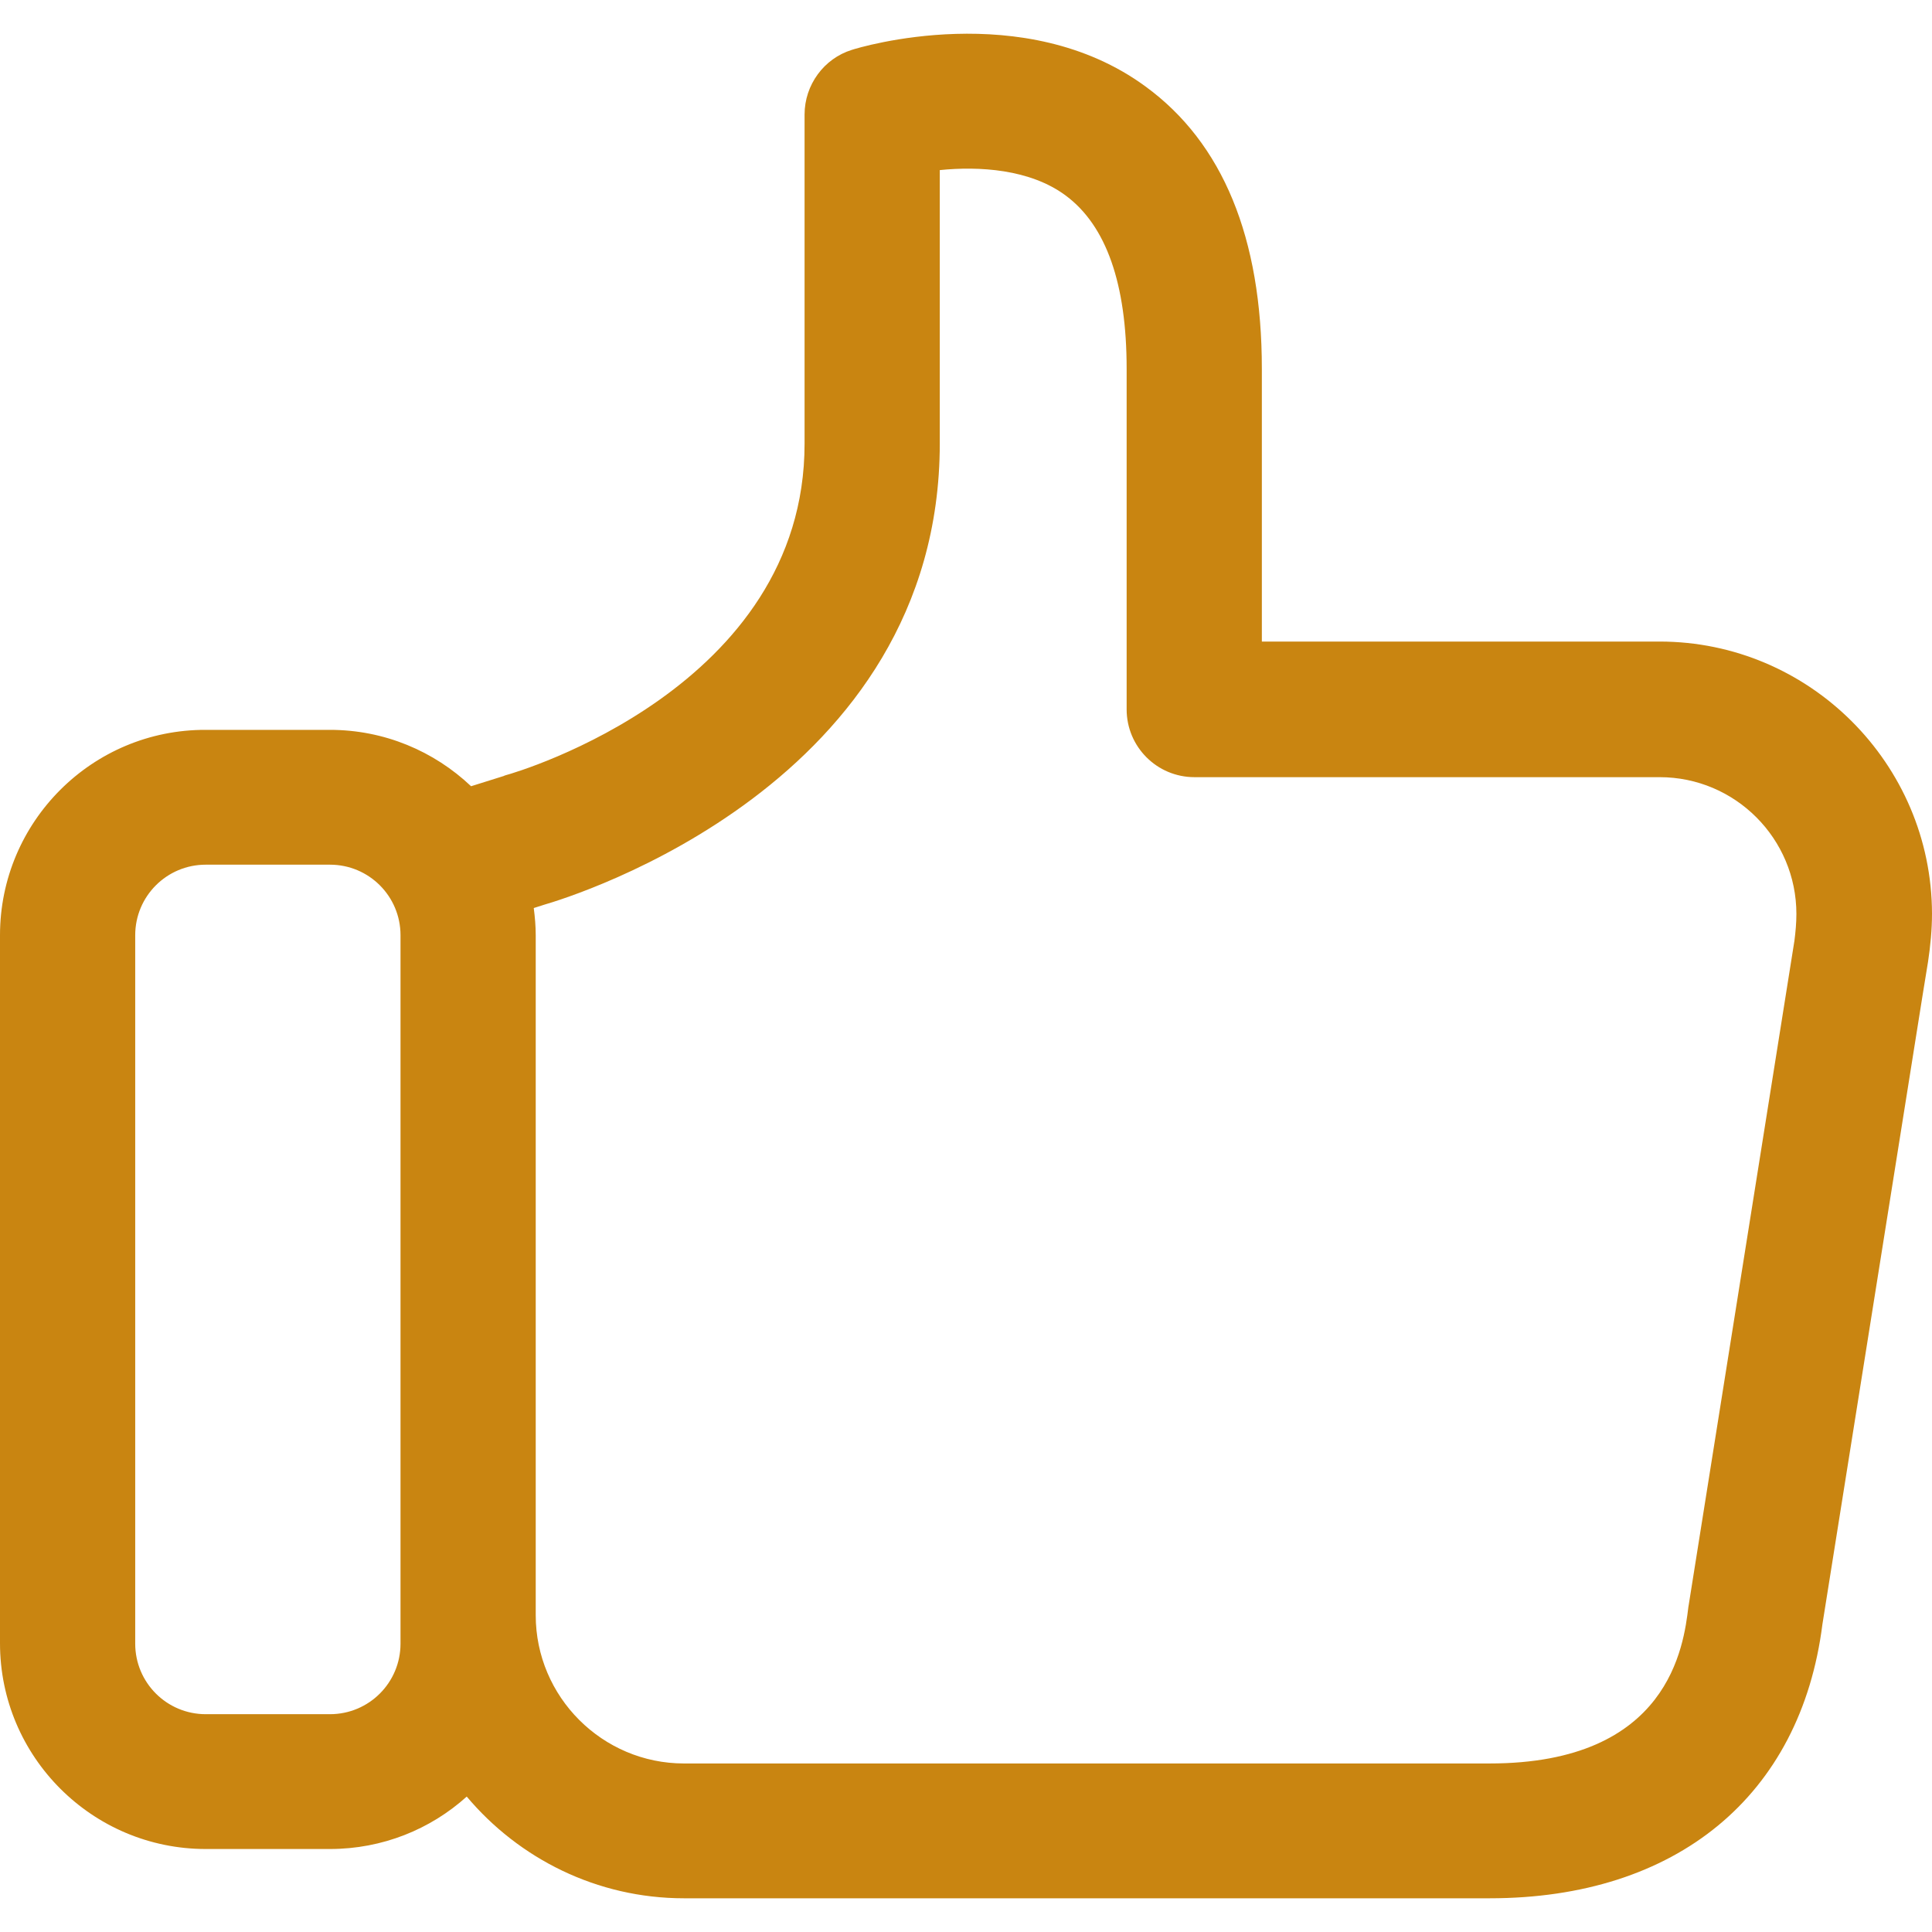 <?xml version="1.0"?>
<svg xmlns="http://www.w3.org/2000/svg" xmlns:xlink="http://www.w3.org/1999/xlink" xmlns:svgjs="http://svgjs.com/svgjs" version="1.1" width="512" height="512" x="0" y="0" viewBox="0 0 490.1 490.1" style="enable-background:new 0 0 512 512" xml:space="preserve"><g>
<g xmlns="http://www.w3.org/2000/svg">
	<g>
		<g>
			<path d="M421,162.747H320.1v-69.2c0-33.2-9.9-57.3-29.5-71.6c-30.8-22.6-72.7-9.9-74.5-9.3c-7.1,2.2-12,8.9-12,16.4v83.5     c0,61.8-72.7,83.3-75.8,84.1c-0.2,0.1-0.4,0.1-0.5,0.2l-8.3,2.6c-9.4-8.9-22-14.3-35.8-14.3H52.2c-28.8-0.1-52.2,23.3-52.2,52.1     v179.6c0,28.8,23.4,52.2,52.2,52.2h31.5c13.3,0,25.5-5,34.7-13.3c13.2,15.7,33,25.8,55.1,25.8h204.4c47.4,0,78.9-26,84.4-69.5     l25.4-159.5l1.4-8.6c0.6-4,1-8.1,1-12.2C490,193.747,459,162.747,421,162.747z M101.6,416.947c0,9.9-8,17.9-17.9,17.9H52.2     c-9.9,0-17.9-8-17.9-17.9v-179.7c0-9.9,8-17.9,17.9-17.9h31.5c9.9,0,17.9,8,17.9,17.9C101.6,237.247,101.6,416.947,101.6,416.947     z M455.2,238.647l-26.8,168.4c0,0.2-0.1,0.4-0.1,0.6c-1.2,9.8-4.8,39.7-50.4,39.7H173.5c-20.7,0-37.6-16.9-37.6-37.6v-172.5     c0-2.3-0.2-4.6-0.5-6.9l2.5-0.8c7.3-2.1,100.5-30.7,100.5-117.1v-69.3c9.9-1,22.9-0.3,32,6.5c10.2,7.6,15.4,22.3,15.4,43.9v86.4     c0,9.5,7.7,17.2,17.2,17.2h118c19.2,0,34.7,15.6,34.7,34.7C455.7,234.047,455.5,236.347,455.2,238.647z" fill="#c98511" data-original="#000000" style=""/>
		</g>
	</g>
	<g>
	</g>
	<g>
	</g>
	<g>
	</g>
	<g>
	</g>
	<g>
	</g>
	<g>
	</g>
	<g>
	</g>
	<g>
	</g>
	<g>
	</g>
	<g>
	</g>
	<g>
	</g>
	<g>
	</g>
	<g>
	</g>
	<g>
	</g>
	<g>
	</g>
</g>
<g xmlns="http://www.w3.org/2000/svg">
</g>
<g xmlns="http://www.w3.org/2000/svg">
</g>
<g xmlns="http://www.w3.org/2000/svg">
</g>
<g xmlns="http://www.w3.org/2000/svg">
</g>
<g xmlns="http://www.w3.org/2000/svg">
</g>
<g xmlns="http://www.w3.org/2000/svg">
</g>
<g xmlns="http://www.w3.org/2000/svg">
</g>
<g xmlns="http://www.w3.org/2000/svg">
</g>
<g xmlns="http://www.w3.org/2000/svg">
</g>
<g xmlns="http://www.w3.org/2000/svg">
</g>
<g xmlns="http://www.w3.org/2000/svg">
</g>
<g xmlns="http://www.w3.org/2000/svg">
</g>
<g xmlns="http://www.w3.org/2000/svg">
</g>
<g xmlns="http://www.w3.org/2000/svg">
</g>
<g xmlns="http://www.w3.org/2000/svg">
</g>
</g></svg>
